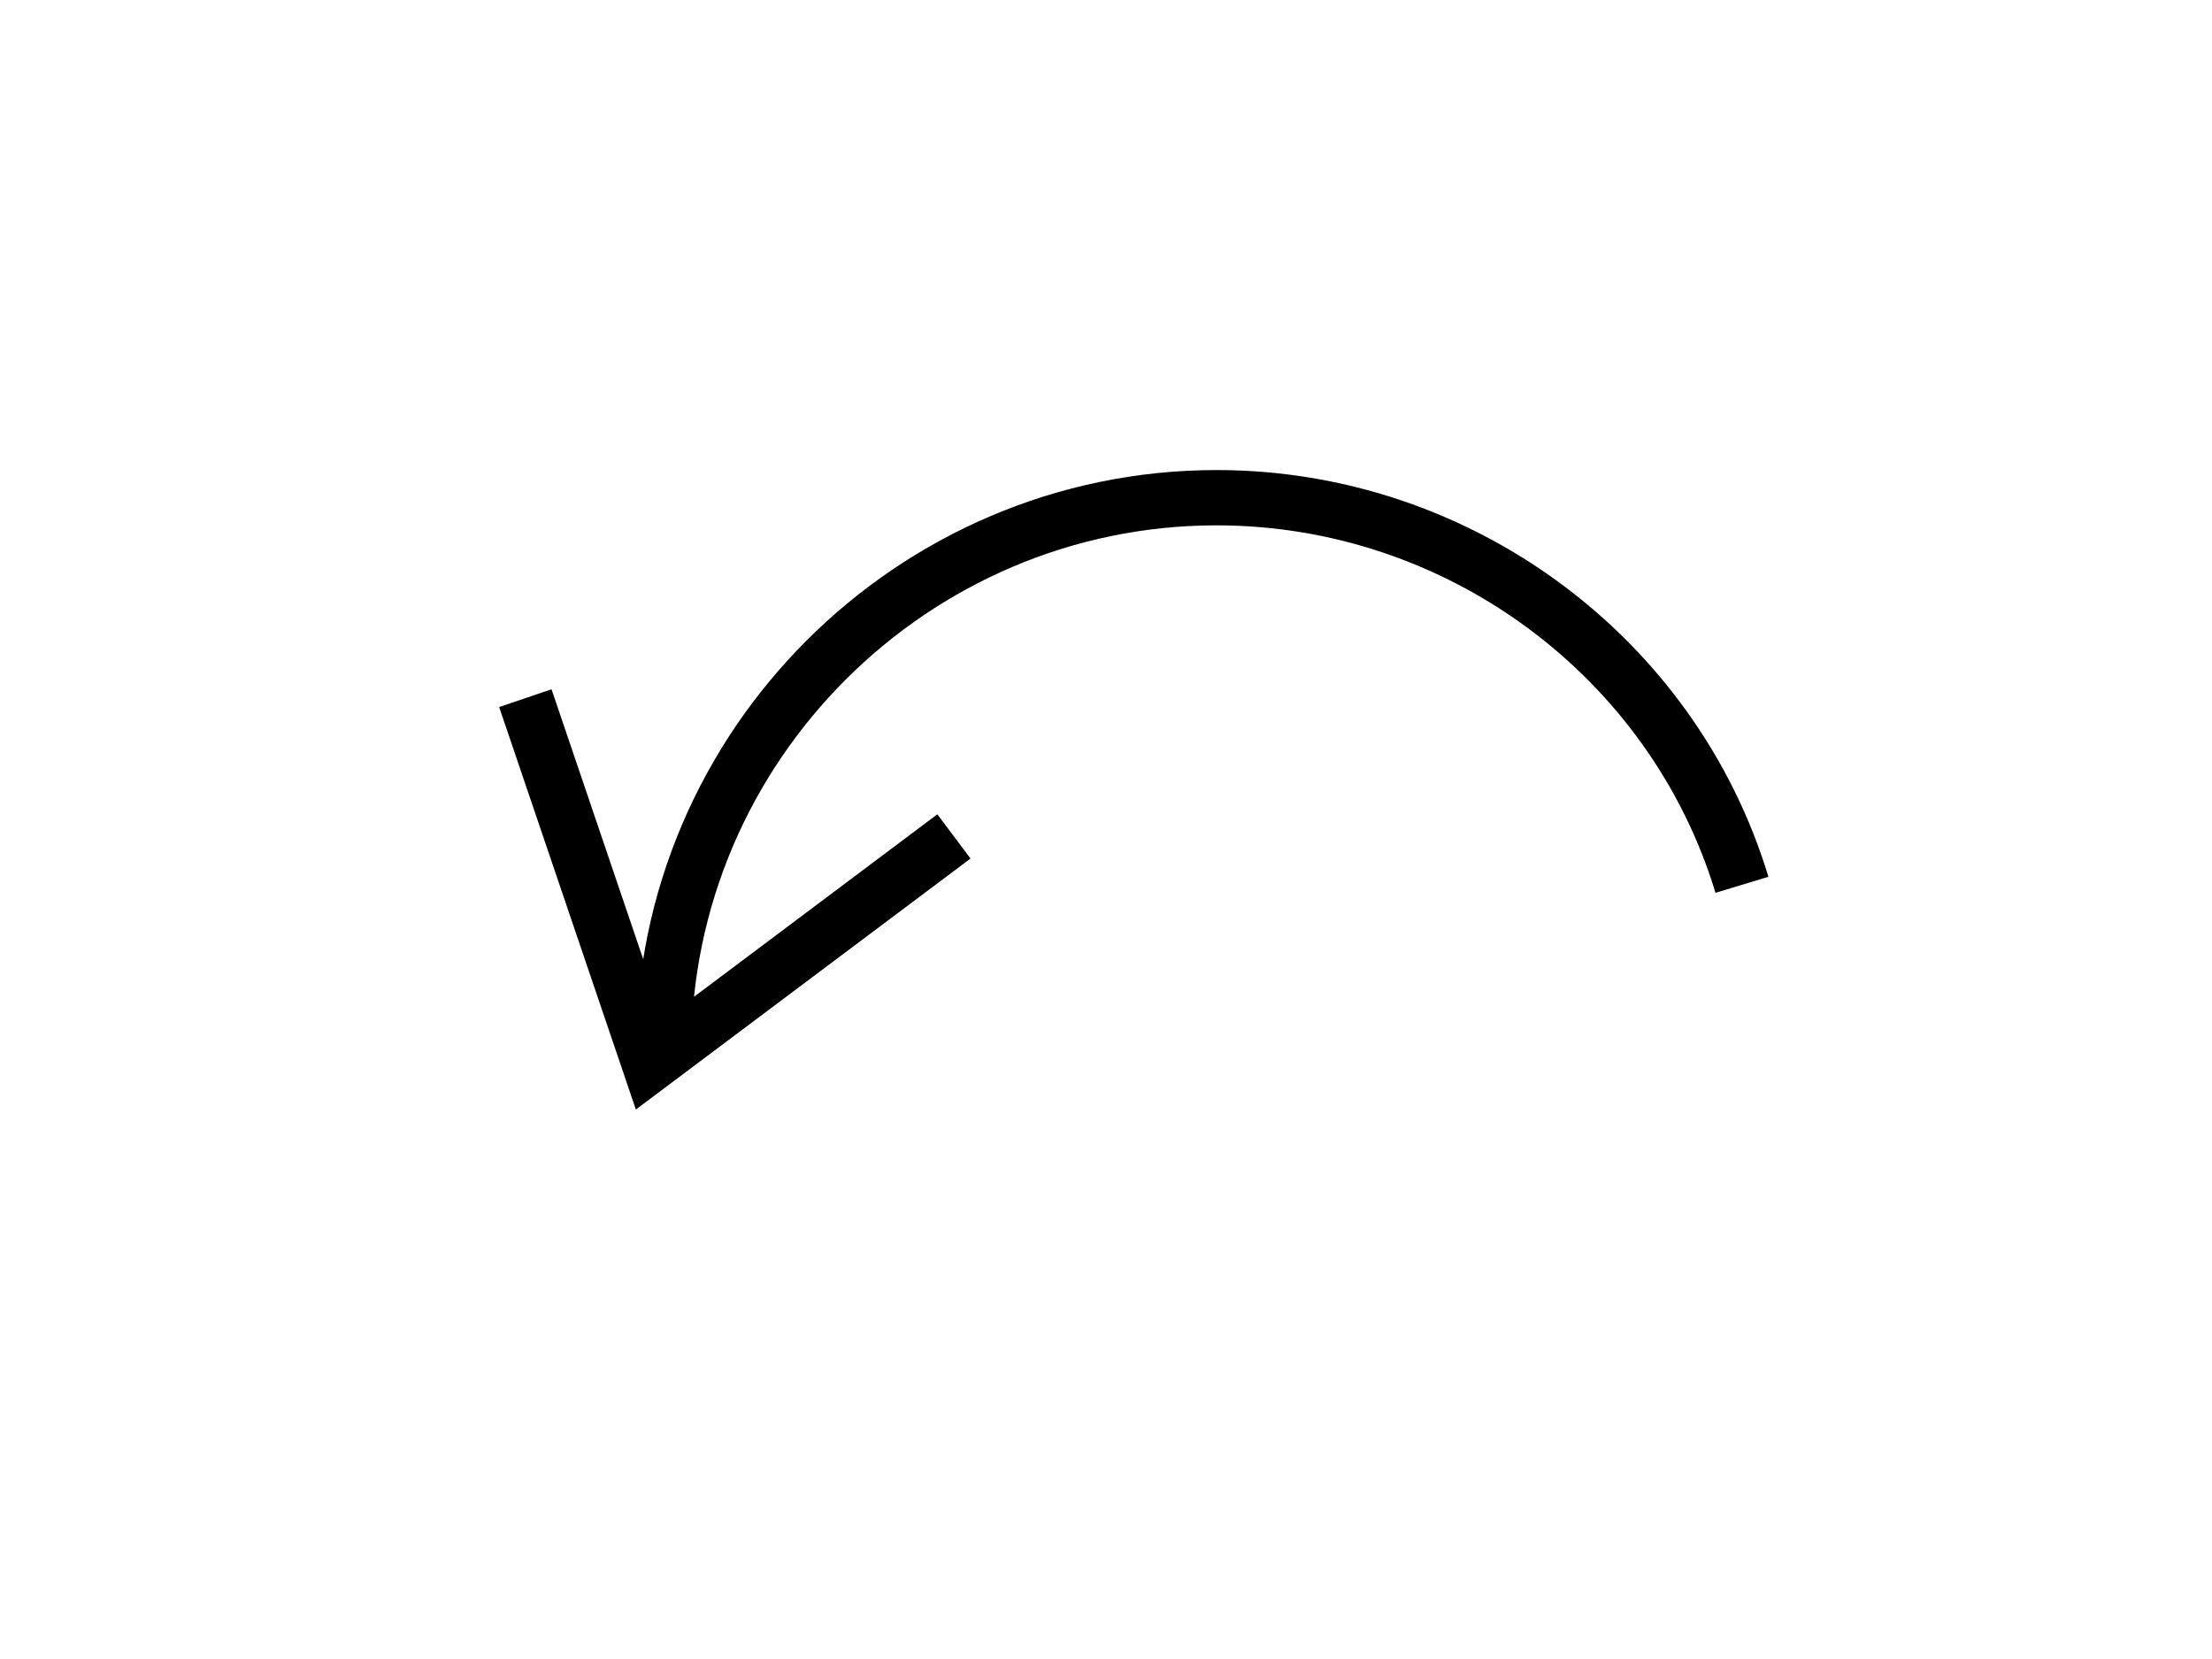 <?xml version="1.0" encoding="UTF-8" standalone="no"?>
<!-- Created with Inkscape (http://www.inkscape.org/) -->

<svg
   xmlns:dc="http://purl.org/dc/elements/1.1/"
   xmlns:cc="http://creativecommons.org/ns#"
   xmlns:rdf="http://www.w3.org/1999/02/22-rdf-syntax-ns#"
   xmlns:svg="http://www.w3.org/2000/svg"
   xmlns="http://www.w3.org/2000/svg"
   xmlns:sodipodi="http://sodipodi.sourceforge.net/DTD/sodipodi-0.dtd"
   xmlns:inkscape="http://www.inkscape.org/namespaces/inkscape"
   width="40"
   height="30"
   viewBox="0 0 40 30"
   id="svg2"
   version="1.1"
   inkscape:version="0.91 r13725"
   sodipodi:docname="undo.svg">
  <defs
     id="defs4" />
  <sodipodi:namedview
     id="base"
     pagecolor="#ffffff"
     bordercolor="#666666"
     borderopacity="1.0"
     inkscape:pageopacity="0.0"
     inkscape:pageshadow="2"
     inkscape:zoom="10.83199"
     inkscape:cx="8.4002821"
     inkscape:cy="13.556141"
     inkscape:document-units="px"
     inkscape:current-layer="svg2"
     showgrid="true"
     units="px"
     inkscape:window-width="1808"
     inkscape:window-height="1177"
     inkscape:window-x="104"
     inkscape:window-y="-8"
     inkscape:window-maximized="1">
    <inkscape:grid
       type="xygrid"
       id="grid3354" />
  </sodipodi:namedview>
  <path
     id="path4176-0"
     style="fill:none;fill-rule:evenodd;stroke:#000000;stroke-width:1px;stroke-linecap:butt;stroke-linejoin:miter;stroke-opacity:1"
     d="M 9.5,12.625 11.75,19.25 17.25,15.125 M 31.5,16 C 30.25,11.875 26.375,9 22,9 16.5,9 12,13.5 12,19"
     inkscape:connector-curvature="0"
     sodipodi:nodetypes="cccccc" />
</svg>
